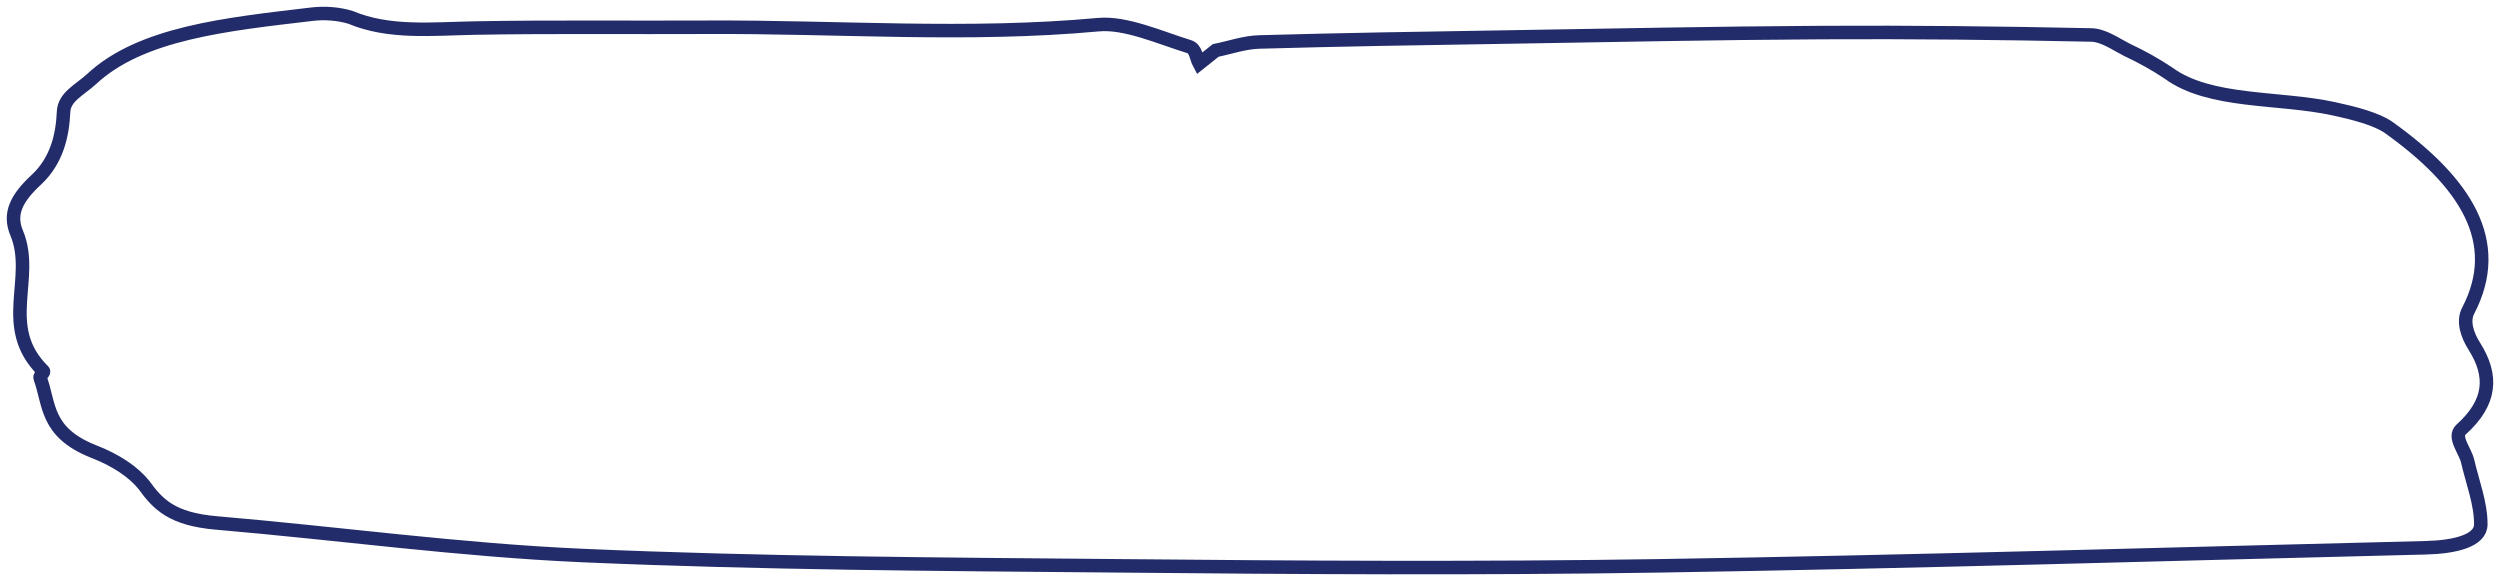 <svg width="185" height="43" viewBox="0 0 185 43" fill="none" xmlns="http://www.w3.org/2000/svg">
<path d="M89.96 3.733C91.036 3.516 92.091 3.135 93.187 3.106C99.24 2.935 105.299 2.837 111.359 2.743C119.163 2.616 126.96 2.452 134.764 2.409C141.409 2.373 148.069 2.445 154.715 2.587C155.624 2.587 156.548 3.254 157.369 3.675C158.504 4.204 159.545 4.788 160.478 5.417C163.539 7.653 168.64 7.163 172.701 8.048C174.197 8.371 175.886 8.803 176.796 9.456C182.435 13.499 185.303 17.897 182.648 22.985C182.228 23.787 182.58 24.8 183.097 25.62C184.475 27.797 184.372 29.764 182.118 31.789C181.518 32.337 182.421 33.339 182.607 34.133C182.966 35.69 183.586 37.247 183.579 38.804C183.579 40.02 181.656 40.484 179.484 40.535C160.609 40.996 141.747 41.573 122.865 41.87C109.477 42.081 96.061 42.001 82.667 41.87C69.499 41.754 56.298 41.682 43.185 41.112C34.058 40.716 25.068 39.472 15.989 38.695C12.742 38.416 11.687 37.327 10.653 35.89C9.852 34.899 8.559 34.041 6.91 33.404C3.339 31.985 3.684 29.887 2.967 27.96C2.905 27.804 3.318 27.565 3.201 27.449C-0.115 24.183 2.636 20.605 1.236 17.251C0.623 15.8 1.236 14.646 2.705 13.285C4.228 11.859 4.628 9.975 4.704 8.281C4.752 7.159 5.883 6.666 6.772 5.856C10.419 2.449 16.727 1.803 23.007 1.059C24.005 0.931 25.059 1.013 25.944 1.287C28.805 2.485 31.969 2.133 35.189 2.075C40.91 1.973 46.639 2.046 52.368 2.017C62.02 1.97 71.616 2.717 81.281 1.825C83.294 1.636 85.831 2.783 87.982 3.447C88.519 3.61 88.506 4.274 88.74 4.706L89.96 3.733Z" stroke="#232C6A"/>
</svg>
